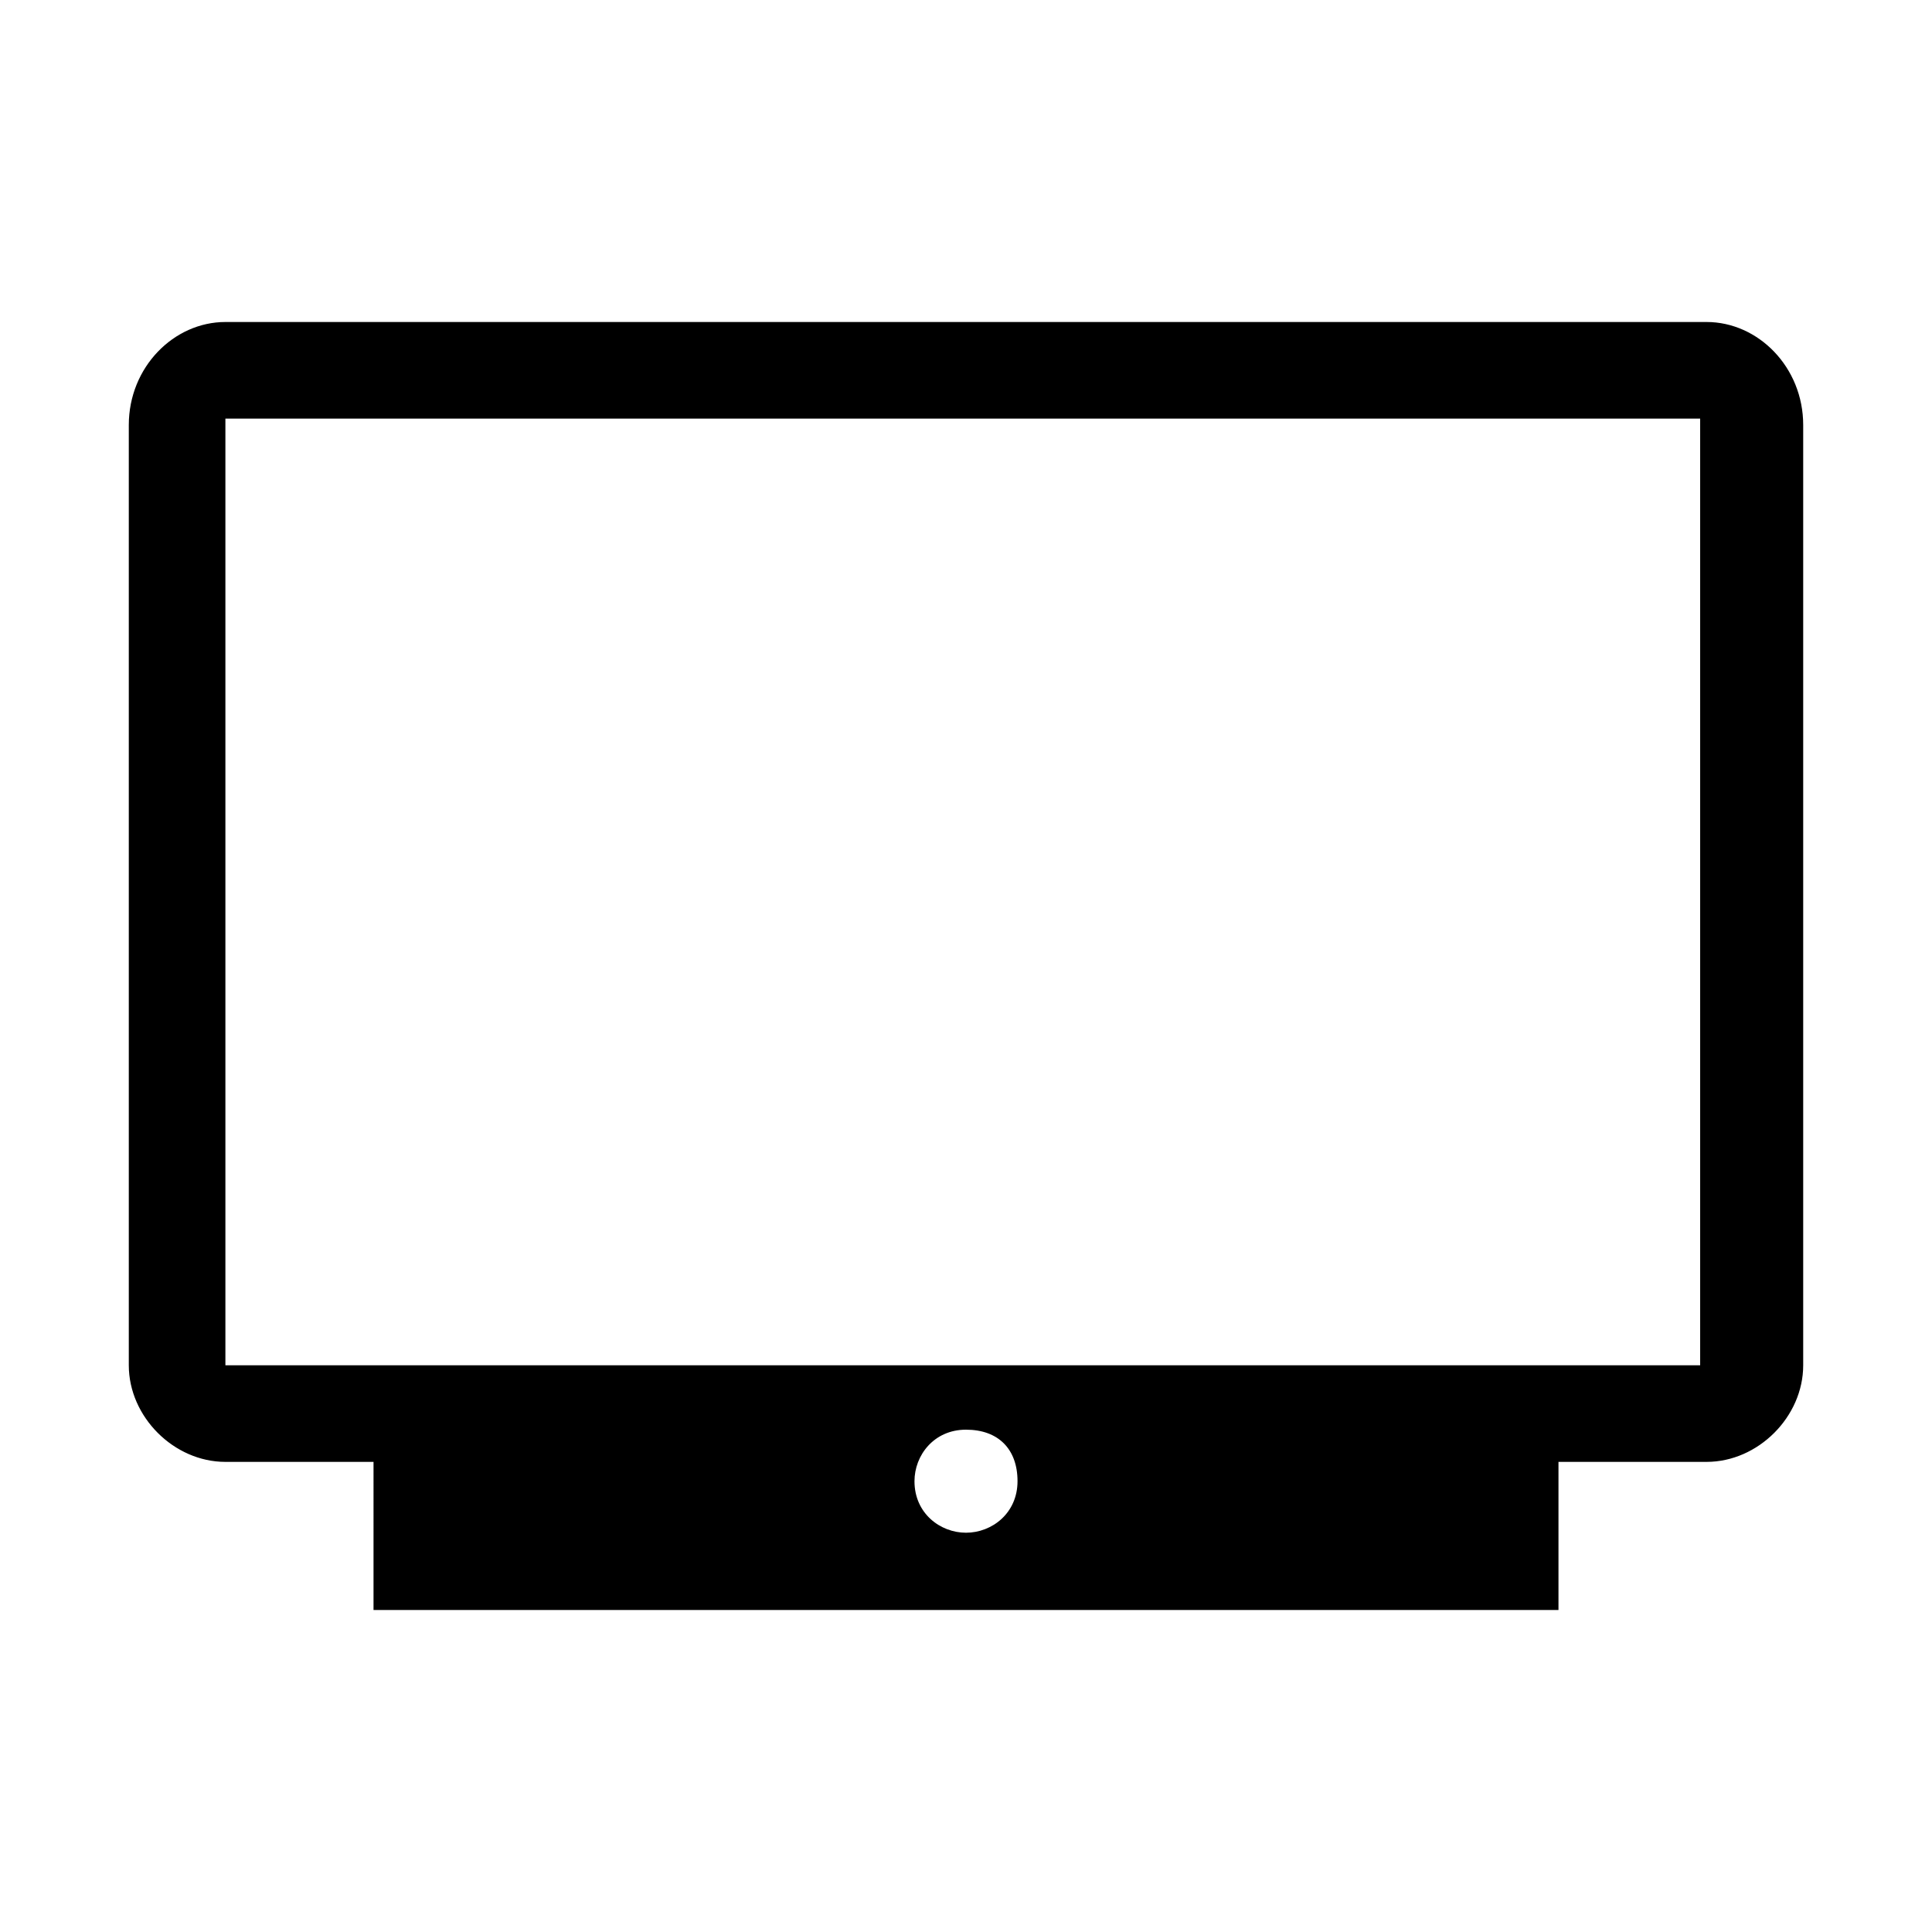 <svg xmlns="http://www.w3.org/2000/svg" viewBox="0 0 30 30">
    <path d="M3.5 21.2h22.9V6.5H3.5v14.7zM15 23.8c-.4 0-.8-.3-.8-.8 0-.4.3-.8.8-.8s.8.3.8.8-.4.8-.8.8zM26.5 5h-23C2.7 5 2 5.7 2 6.6v14.6c0 .8.7 1.5 1.5 1.5h2.3V25h18.4v-2.3h2.3c.8 0 1.5-.7 1.5-1.5V6.6c0-.9-.7-1.6-1.5-1.6z" fill-rule="evenodd" clip-rule="evenodd"/>
</svg>
